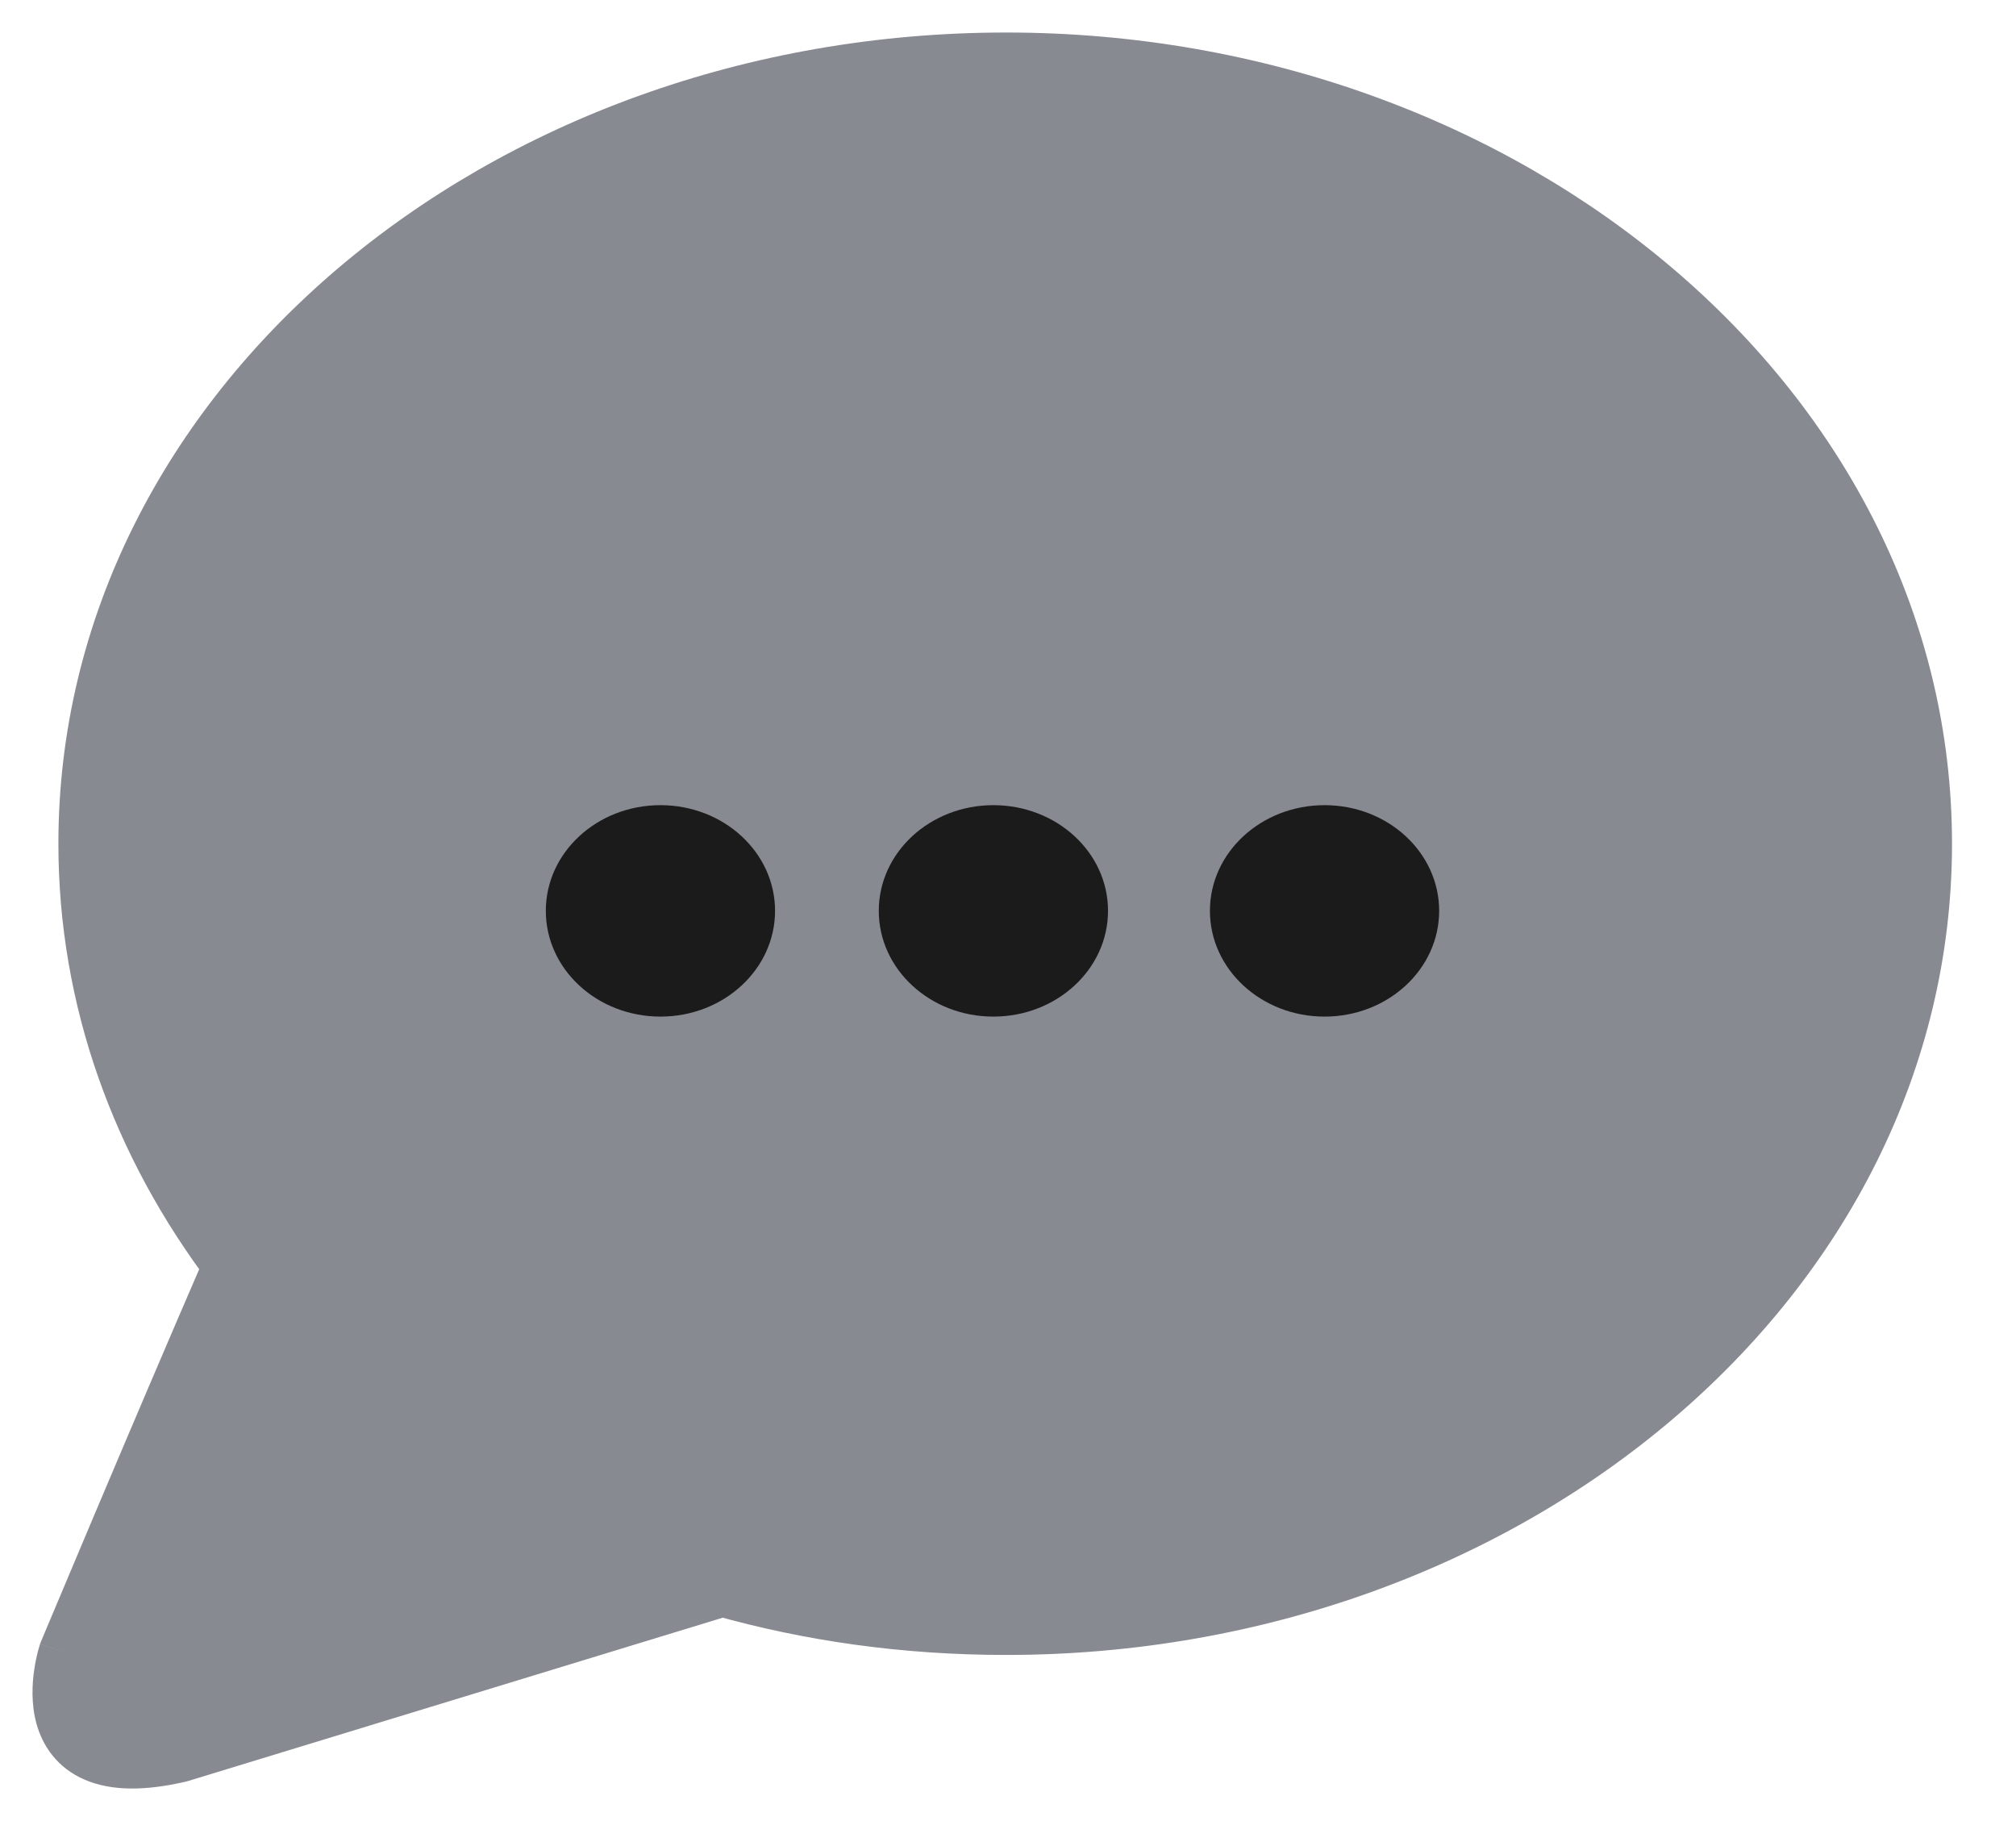 <svg width="31" height="28" viewBox="0 0 31 28" fill="none" xmlns="http://www.w3.org/2000/svg">
<path fill-rule="evenodd" clip-rule="evenodd" d="M29.516 12.973C29.516 6.367 23.221 1 15.471 1C7.693 1 1.398 6.367 1.398 12.973C1.398 15.347 2.209 17.566 3.636 19.45C2.461 22.159 1.09 25.436 1.09 25.436C1.09 25.436 0.419 27.449 2.741 26.907L11.107 24.353C12.477 24.74 13.932 24.946 15.471 24.946C23.221 24.946 29.516 19.579 29.516 12.973ZM18.512 22.591C19.73 22.31 20.869 21.866 21.895 21.29L18.512 22.591ZM24.628 19.159C24.947 18.818 25.24 18.459 25.505 18.084C25.222 18.458 24.925 18.82 24.628 19.159ZM27.154 12.522C27.134 12.126 27.085 11.735 27.012 11.351C27.054 11.657 27.09 11.963 27.125 12.269C27.135 12.354 27.144 12.438 27.154 12.522Z" fill="#888A92"/>
<path d="M3.636 19.45L4.095 19.649L4.211 19.381L4.035 19.148L3.636 19.45ZM1.09 25.436L0.629 25.244L0.622 25.261L0.616 25.278L1.09 25.436ZM2.741 26.907L2.855 27.394L2.871 27.39L2.887 27.386L2.741 26.907ZM11.107 24.353L11.242 23.872L11.101 23.832L10.96 23.875L11.107 24.353ZM18.512 22.591L18.332 22.124L18.624 23.078L18.512 22.591ZM21.895 21.29L22.14 21.725L21.716 20.823L21.895 21.29ZM24.628 19.159L24.252 18.83L24.994 19.5L24.628 19.159ZM25.505 18.084L25.913 18.372L25.106 17.782L25.505 18.084ZM27.154 12.522L26.658 12.581L27.654 12.496L27.154 12.522ZM27.012 11.351L27.503 11.257L26.517 11.42L27.012 11.351ZM27.125 12.269L27.622 12.212V12.212L27.125 12.269ZM15.471 1.5C23.023 1.5 29.016 6.715 29.016 12.973H30.016C30.016 6.019 23.419 0.5 15.471 0.5V1.5ZM1.898 12.973C1.898 6.716 7.891 1.5 15.471 1.5V0.5C7.495 0.5 0.898 6.019 0.898 12.973H1.898ZM4.035 19.148C2.668 17.344 1.898 15.229 1.898 12.973H0.898C0.898 15.465 1.751 17.789 3.238 19.752L4.035 19.148ZM1.09 25.436C1.551 25.63 1.551 25.63 1.551 25.63C1.551 25.629 1.551 25.629 1.551 25.629C1.552 25.629 1.552 25.629 1.552 25.629C1.552 25.628 1.552 25.628 1.552 25.627C1.553 25.626 1.554 25.623 1.555 25.62C1.558 25.614 1.562 25.605 1.567 25.592C1.577 25.568 1.593 25.531 1.612 25.484C1.652 25.389 1.71 25.25 1.784 25.076C1.93 24.727 2.138 24.233 2.383 23.654C2.872 22.497 3.508 21.002 4.095 19.649L3.177 19.251C2.589 20.608 1.952 22.106 1.462 23.265C1.217 23.844 1.009 24.339 0.862 24.689C0.788 24.863 0.73 25.002 0.69 25.097C0.67 25.145 0.655 25.181 0.645 25.206C0.639 25.218 0.636 25.228 0.633 25.234C0.632 25.237 0.631 25.24 0.63 25.241C0.63 25.242 0.629 25.243 0.629 25.243C0.629 25.243 0.629 25.243 0.629 25.243C0.629 25.244 0.629 25.244 0.629 25.244C0.629 25.244 0.629 25.244 1.09 25.436ZM2.627 26.421C2.096 26.544 1.824 26.5 1.7 26.446C1.601 26.404 1.555 26.342 1.526 26.24C1.492 26.119 1.494 25.964 1.516 25.816C1.526 25.746 1.54 25.687 1.55 25.646C1.555 25.626 1.56 25.611 1.562 25.602C1.564 25.597 1.565 25.594 1.565 25.593C1.565 25.593 1.565 25.592 1.565 25.593C1.565 25.593 1.565 25.593 1.565 25.593C1.565 25.593 1.565 25.594 1.565 25.594C1.565 25.594 1.565 25.594 1.565 25.594C1.565 25.595 1.564 25.595 1.09 25.436C0.616 25.278 0.616 25.279 0.616 25.279C0.616 25.279 0.616 25.279 0.616 25.279C0.615 25.28 0.615 25.28 0.615 25.28C0.615 25.281 0.615 25.282 0.614 25.283C0.613 25.286 0.613 25.288 0.612 25.291C0.61 25.298 0.607 25.306 0.604 25.316C0.598 25.337 0.59 25.364 0.581 25.398C0.564 25.465 0.543 25.559 0.527 25.669C0.495 25.882 0.475 26.196 0.563 26.511C0.657 26.844 0.878 27.183 1.307 27.366C1.709 27.538 2.225 27.541 2.855 27.394L2.627 26.421ZM10.96 23.875L2.595 26.429L2.887 27.386L11.252 24.831L10.96 23.875ZM15.471 24.446C13.977 24.446 12.568 24.246 11.242 23.872L10.971 24.834C12.386 25.234 13.887 25.446 15.471 25.446V24.446ZM29.016 12.973C29.016 19.231 23.023 24.446 15.471 24.446V25.446C23.419 25.446 30.016 19.927 30.016 12.973H29.016ZM18.624 23.078C19.888 22.787 21.072 22.326 22.14 21.725L21.65 20.854C20.666 21.407 19.572 21.833 18.399 22.104L18.624 23.078ZM21.716 20.823L18.332 22.124L18.691 23.058L22.075 21.756L21.716 20.823ZM24.994 19.5C25.328 19.143 25.635 18.766 25.913 18.372L25.096 17.796C24.845 18.151 24.567 18.493 24.263 18.818L24.994 19.5ZM25.106 17.782C24.831 18.146 24.541 18.499 24.252 18.83L25.005 19.488C25.308 19.141 25.613 18.77 25.904 18.385L25.106 17.782ZM27.654 12.496C27.632 12.076 27.581 11.663 27.503 11.257L26.521 11.446C26.59 11.807 26.636 12.175 26.655 12.549L27.654 12.496ZM26.517 11.42C26.558 11.719 26.593 12.02 26.628 12.326L27.622 12.212C27.587 11.907 27.55 11.595 27.507 11.282L26.517 11.42ZM26.628 12.326C26.638 12.411 26.648 12.496 26.658 12.581L27.651 12.464C27.641 12.38 27.631 12.296 27.622 12.212L26.628 12.326Z" fill="#888A92"/>
<path d="M10.156 15.631C11.129 15.631 11.918 14.903 11.918 14.005C11.918 13.107 11.129 12.38 10.156 12.38C9.182 12.38 8.393 13.107 8.393 14.005C8.393 14.903 9.182 15.631 10.156 15.631Z" fill="#1B1B1C"/>
<path d="M15.275 15.631C16.249 15.631 17.038 14.903 17.038 14.005C17.038 13.107 16.249 12.38 15.275 12.38C14.302 12.38 13.513 13.107 13.513 14.005C13.513 14.903 14.302 15.631 15.275 15.631Z" fill="#1B1B1C"/>
<path d="M20.368 15.631C21.341 15.631 22.13 14.903 22.13 14.005C22.13 13.107 21.341 12.38 20.368 12.38C19.394 12.38 18.605 13.107 18.605 14.005C18.605 14.903 19.394 15.631 20.368 15.631Z" fill="#1B1B1C"/>
</svg>
